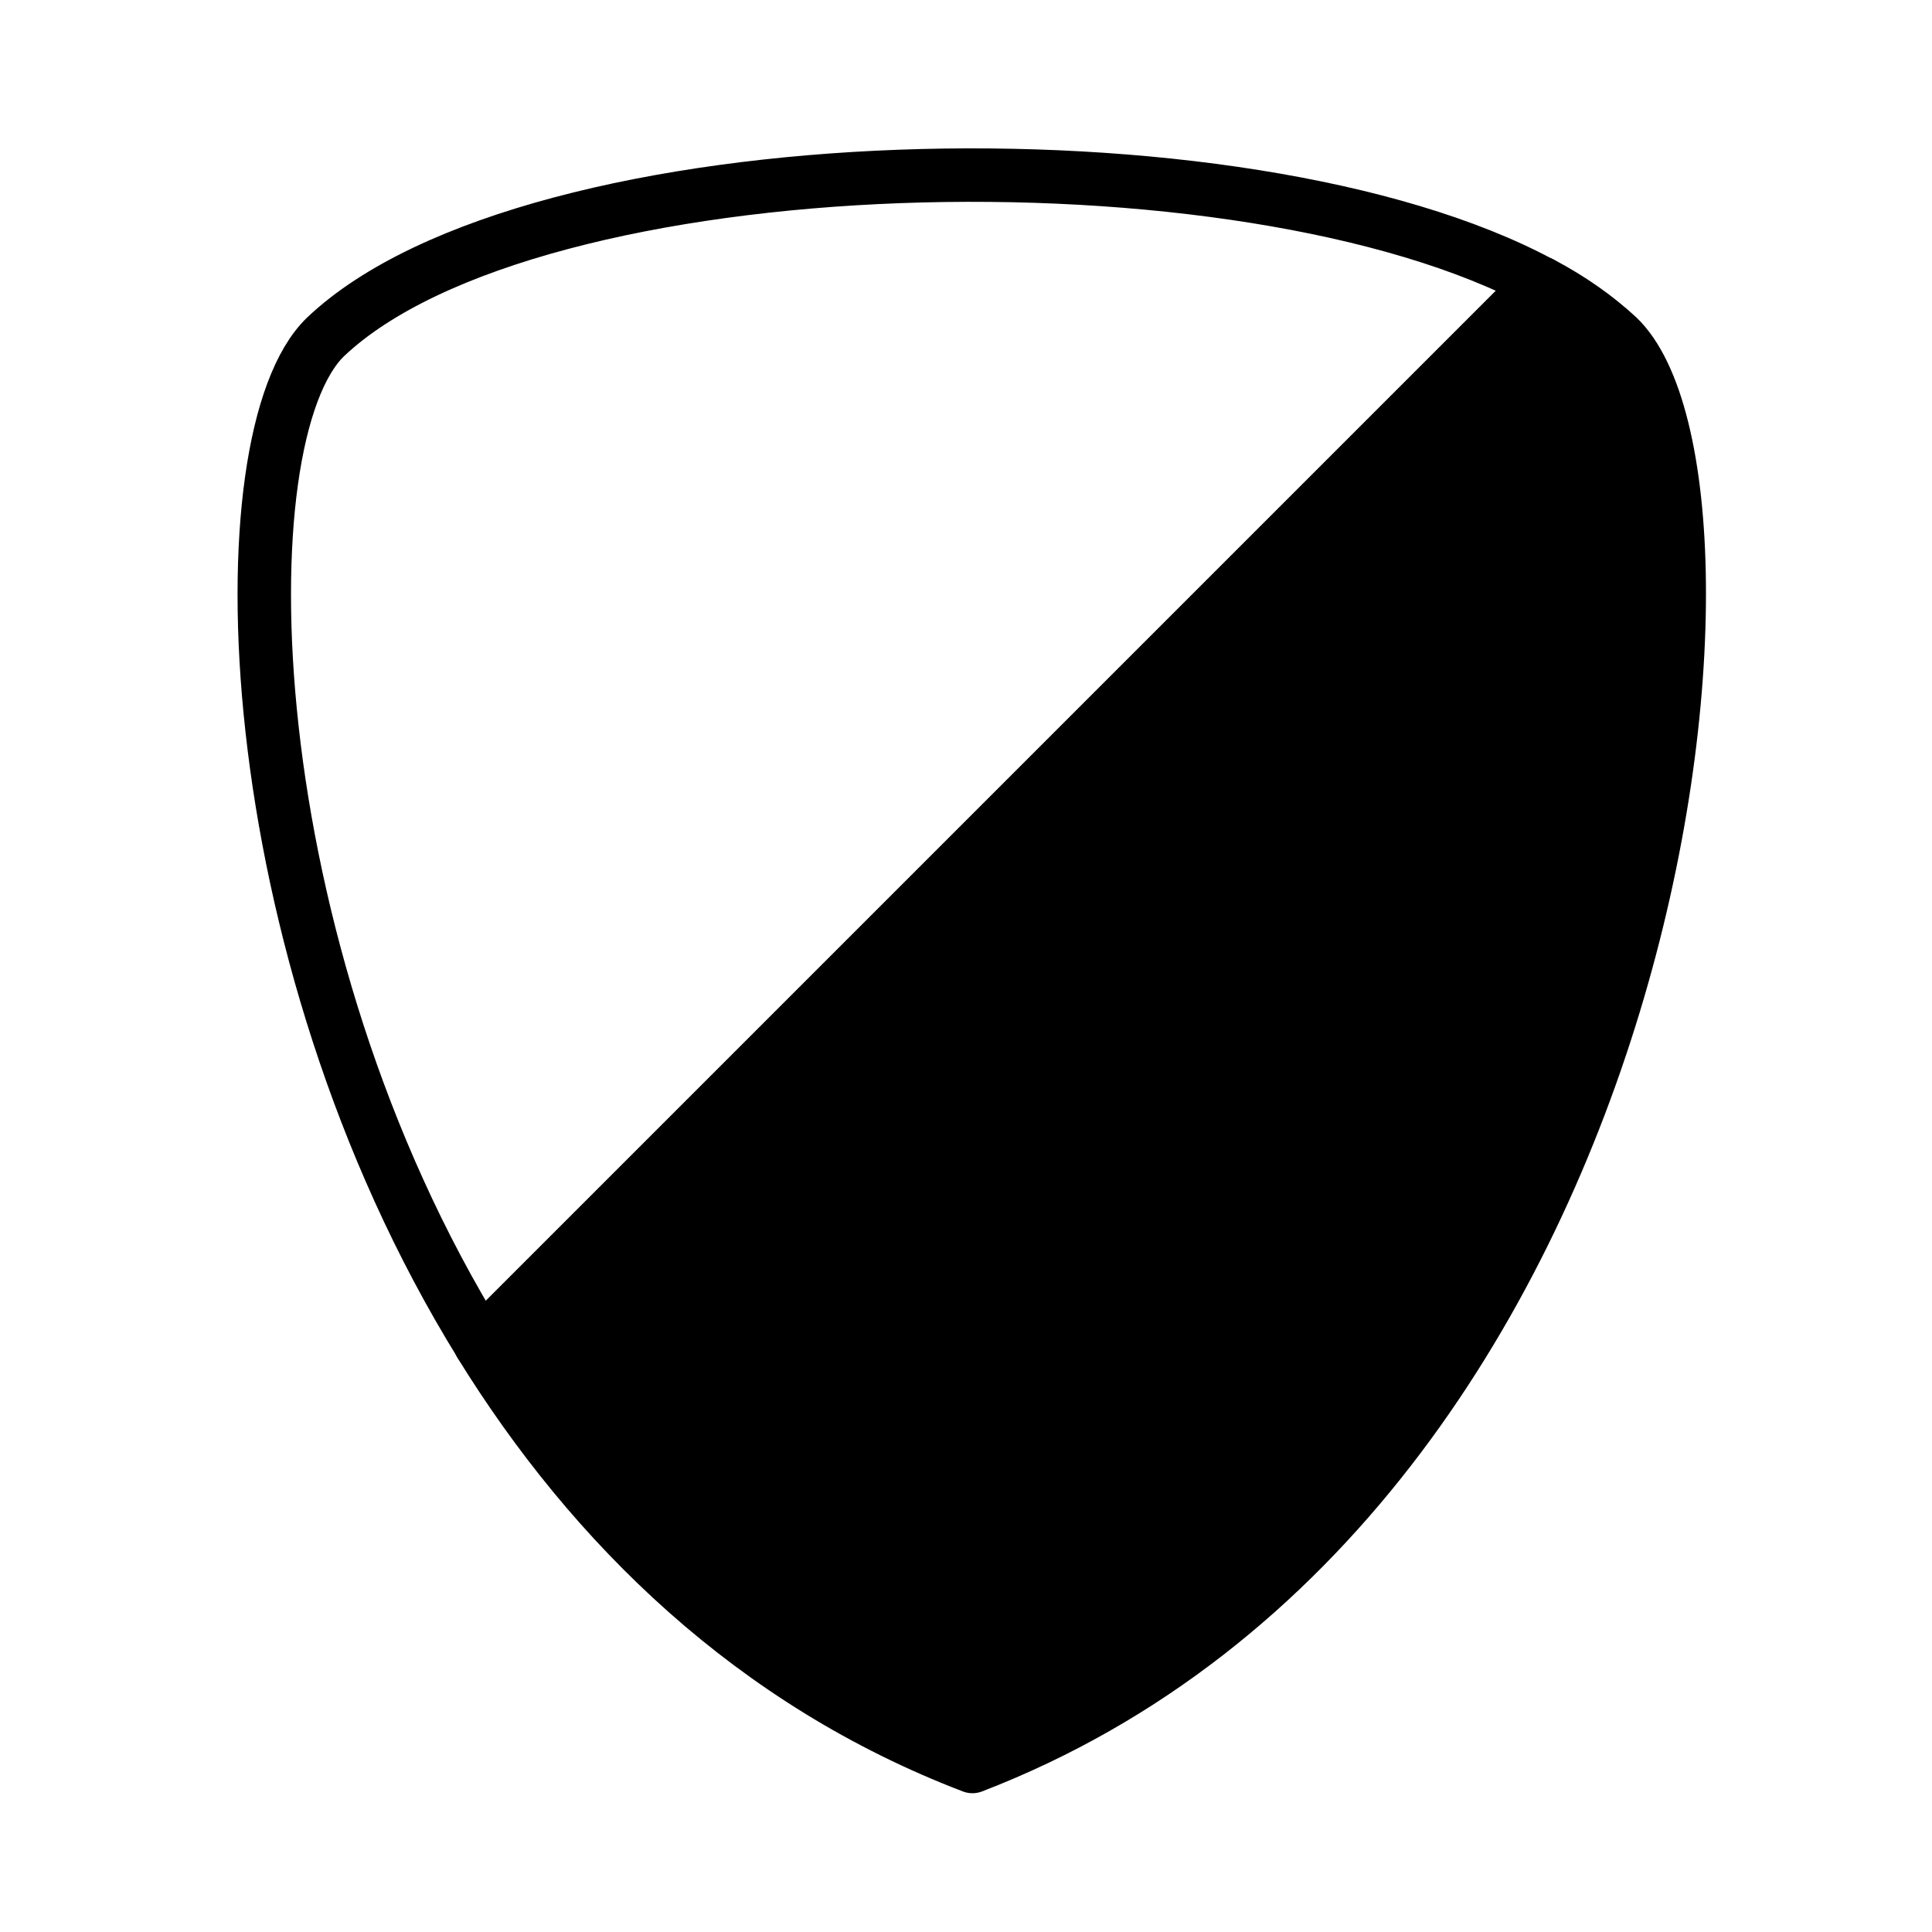 <?xml version="1.0" encoding="utf-8"?>
<!--
     Copyright (C) 2016 Jorge Ruesga

     Licensed under the Apache License, ServerVersion 2.0 (the "License");
     you may not use this file except in compliance with the License.
     You may obtain a copy of the License at

          http://www.apache.org/licenses/LICENSE-2.0

     Unless required by applicable law or agreed to in writing, software
     distributed under the License is distributed on an "AS IS" BASIS,
     WITHOUT WARRANTIES OR CONDITIONS OF ANY KIND, either express or implied.
     See the License for the specific language governing permissions and
     limitations under the License.
 -->
<svg fill="#000000" height="24" viewBox="0 0 24 24" width="24" xmlns="http://www.w3.org/2000/svg">
    <path
        d="M 12.08,21.944 C 20.762,18.6 21.98,5.976 20.097,4.182 19.832,3.938 19.522,3.717 19.145,3.517 L 5.967,16.695 c 1.395,2.259 3.389,4.208 6.113,5.249 z"
        style="fill:#000000;fill-opacity:1;stroke:#000000;stroke-width:0.664;stroke-linecap:round;stroke-linejoin:round;stroke-miterlimit:10;stroke-opacity:1" />
    <path
        d="M 4.044,4.185 C 2.759,5.425 2.914,11.759 5.971,16.698 L 19.148,3.521 C 15.45,1.527 6.613,1.749 4.044,4.185 Z"
        style="fill:none;stroke:#000000;stroke-width:0.664;stroke-linecap:round;stroke-linejoin:round;stroke-miterlimit:10;stroke-opacity:1" />
</svg>
